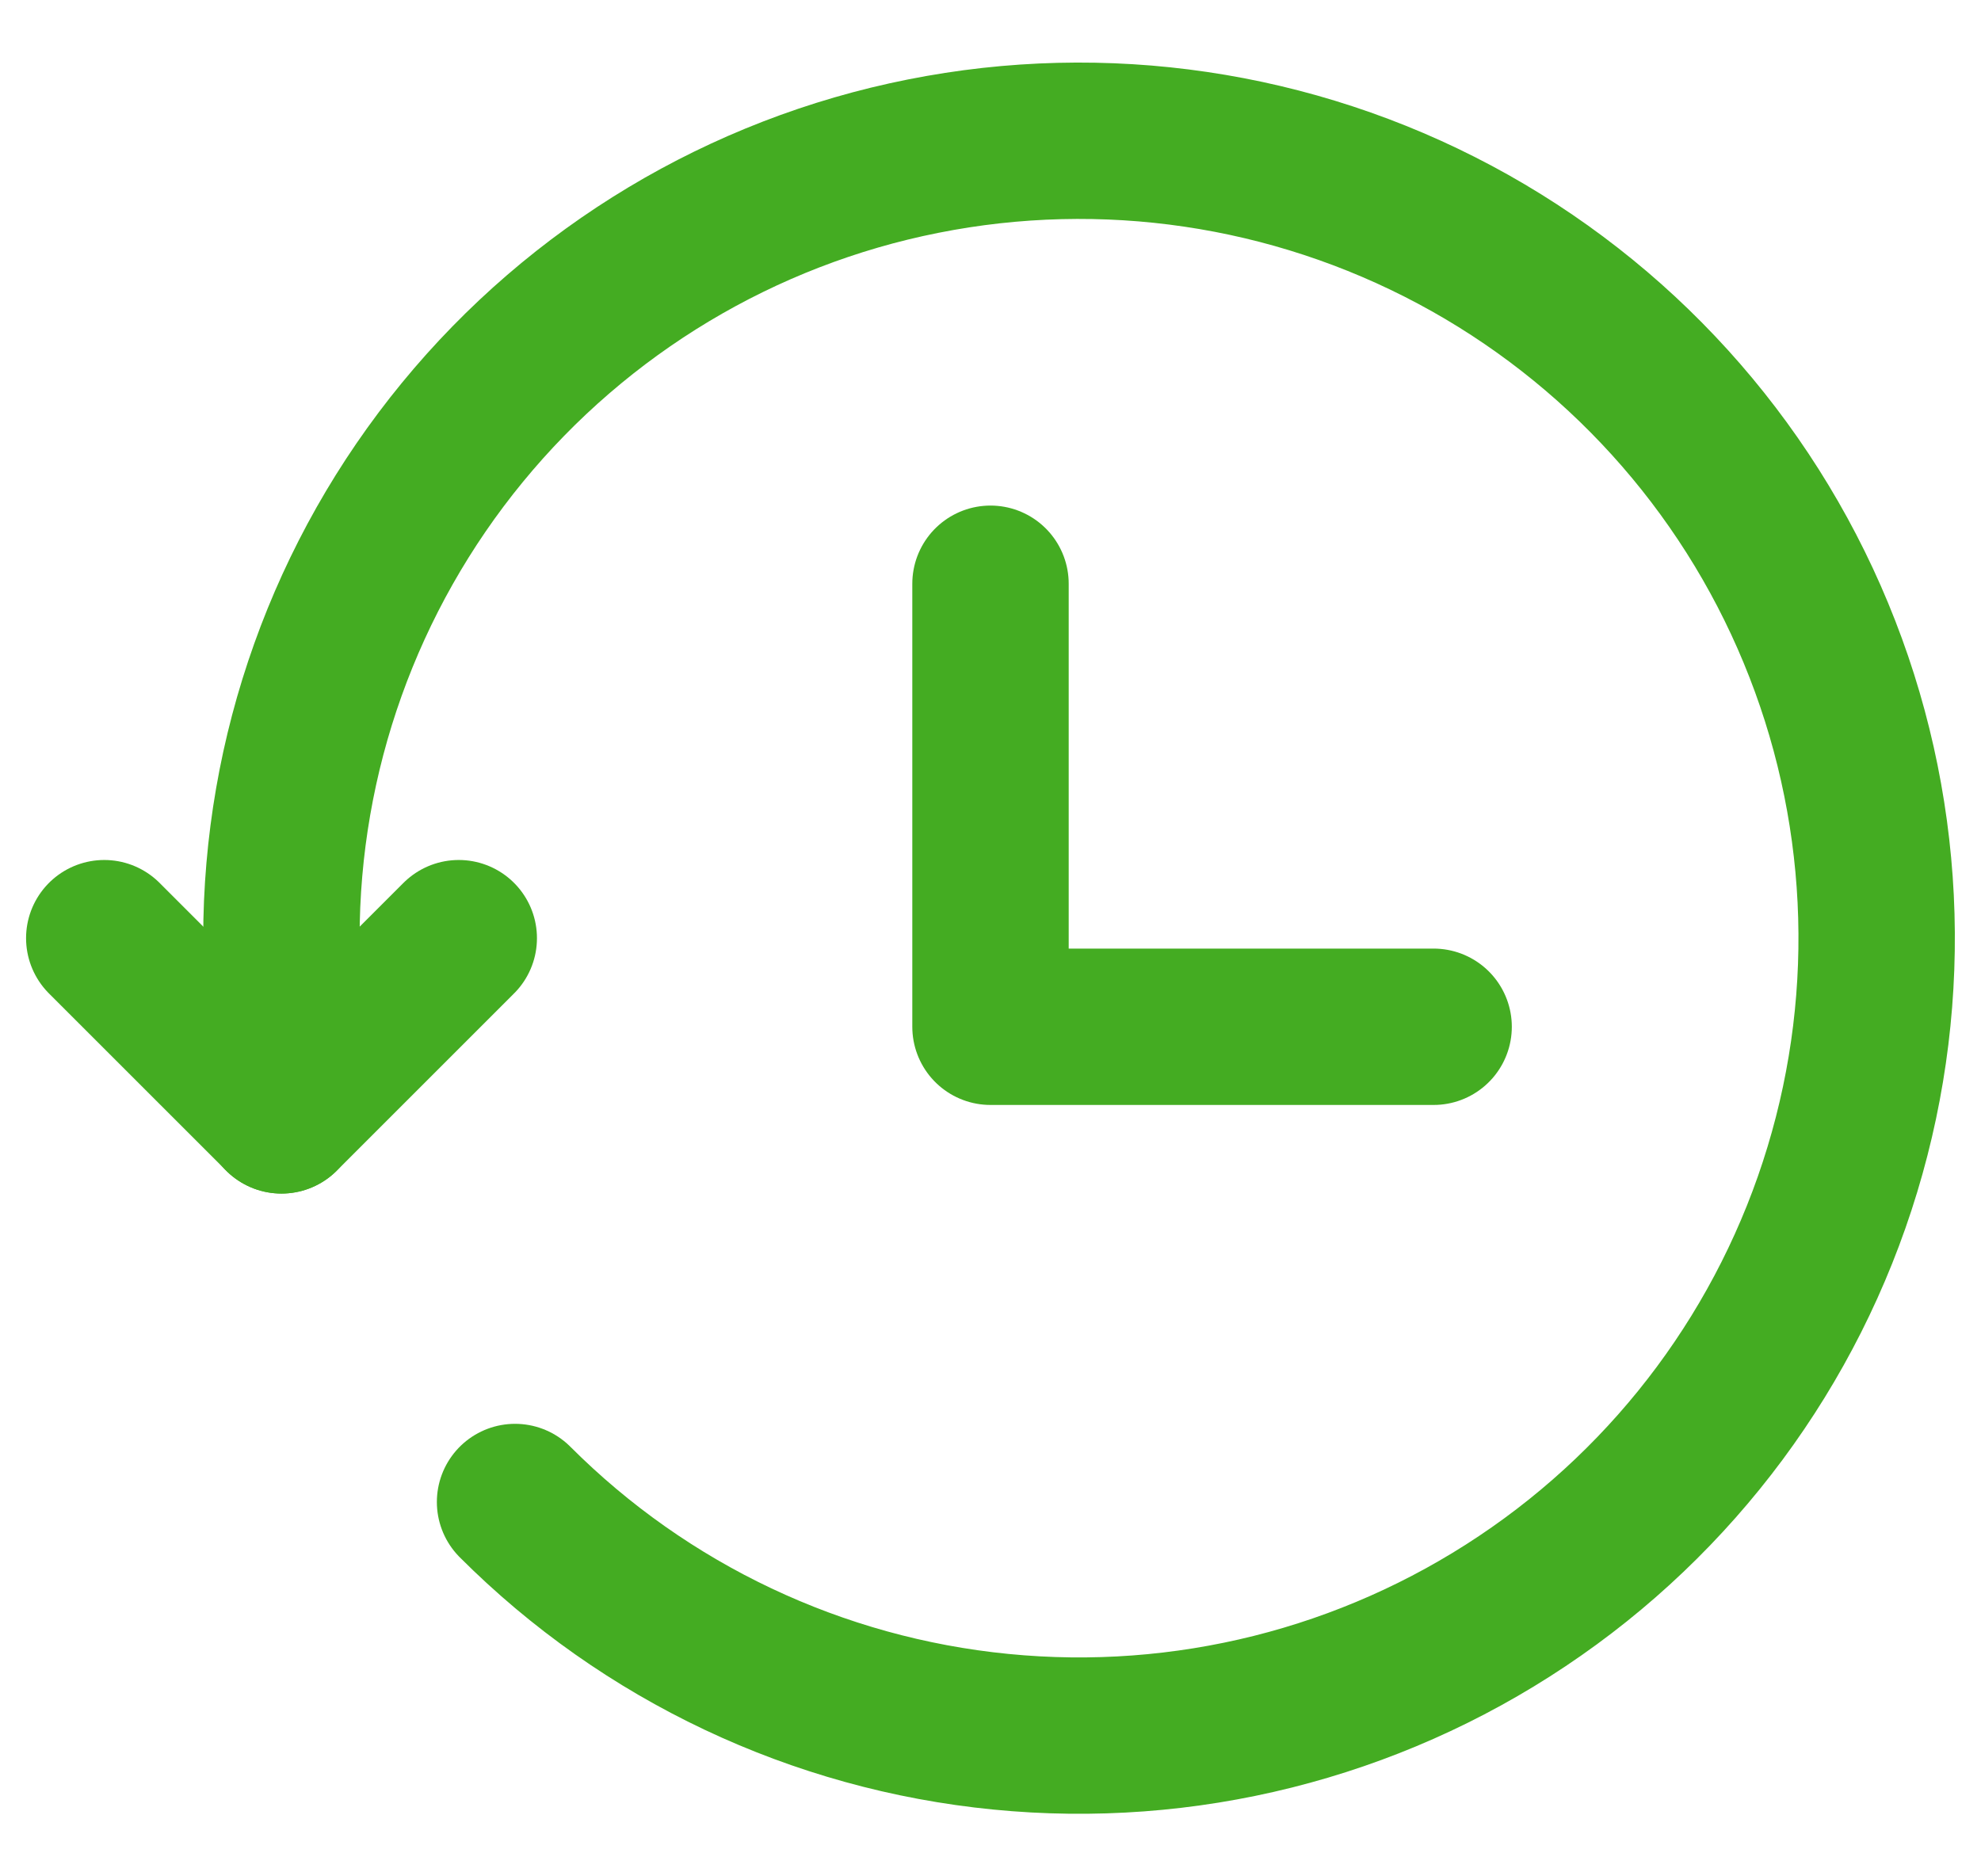 <svg width="19" height="18" viewBox="0 0 19 18" fill="none" xmlns="http://www.w3.org/2000/svg">
<path d="M4.94 14.409C6.191 15.661 7.838 16.44 9.6 16.613C11.361 16.787 13.128 16.344 14.6 15.36C16.072 14.377 17.157 12.914 17.67 11.22C18.184 9.526 18.094 7.706 17.416 6.071C16.739 4.436 15.515 3.086 13.954 2.252C12.392 1.418 10.59 1.152 8.854 1.498C7.118 1.843 5.556 2.781 4.434 4.149C3.311 5.518 2.698 7.233 2.699 9.003V10.7" stroke="#44AC22" stroke-width="1.5" stroke-linecap="round" stroke-linejoin="round"/>
<path d="M1 9L2.7 10.7L4.4 9M9.5 5.6V9.85H13.75" stroke="#44AC22" stroke-width="1.5" stroke-linecap="round" stroke-linejoin="round"/>
</svg>
